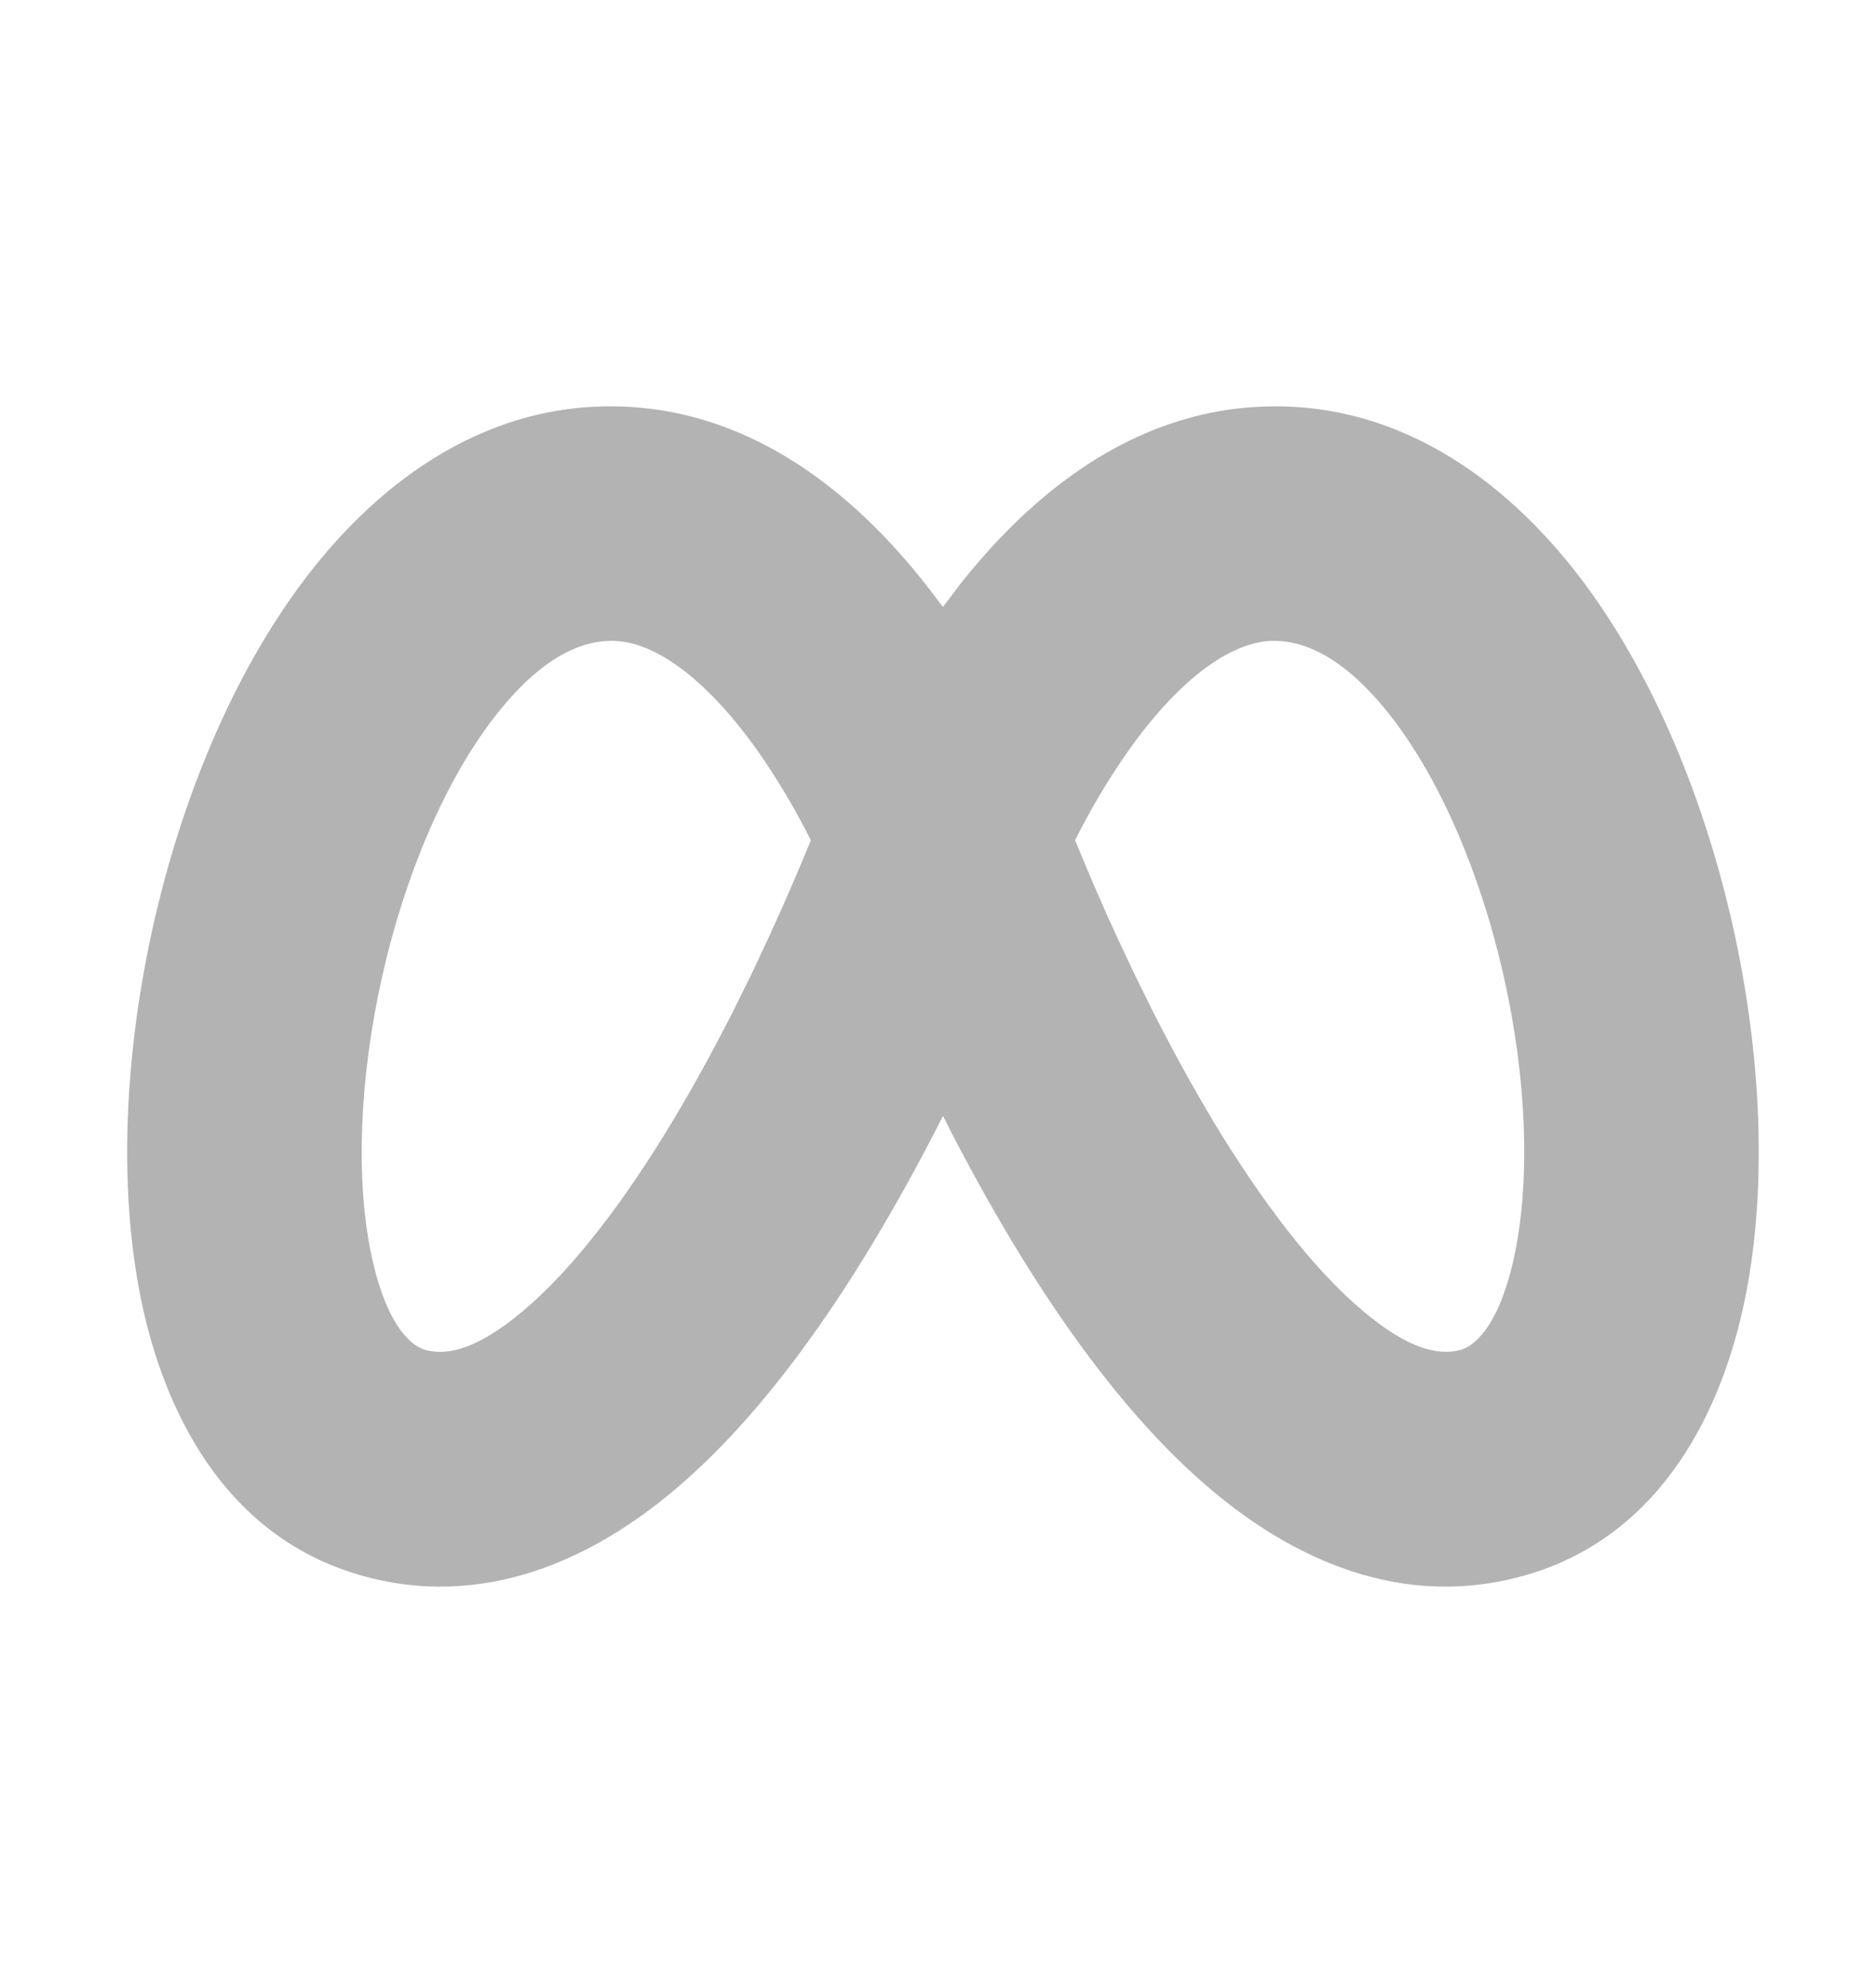 <svg width="17" height="18" viewBox="0 0 17 18" fill="none" xmlns="http://www.w3.org/2000/svg">
<g id="mingcute:meta-fill" clip-path="url(#clip0_3_646)">
<g id="Group">
<path id="Vector" fill-rule="evenodd" clip-rule="evenodd" d="M11.35 3.69C12.646 3.6 13.647 4.357 14.314 5.229C14.986 6.11 15.448 7.26 15.702 8.39C15.955 9.521 16.023 10.735 15.813 11.771C15.611 12.765 15.072 13.903 13.853 14.268C12.705 14.611 11.7 14.112 10.983 13.508C10.263 12.903 9.654 12.054 9.175 11.259C8.951 10.885 8.741 10.503 8.545 10.114C8.349 10.503 8.139 10.884 7.915 11.258C7.436 12.054 6.827 12.903 6.107 13.508C5.39 14.112 4.385 14.611 3.237 14.268C2.018 13.903 1.479 12.766 1.277 11.771C1.067 10.735 1.135 9.521 1.388 8.39C1.642 7.26 2.104 6.109 2.777 5.229C3.442 4.357 4.444 3.6 5.74 3.69C6.956 3.775 7.839 4.598 8.389 5.297L8.545 5.501L8.7 5.296C9.251 4.598 10.134 3.774 11.35 3.69ZM5.593 5.81C5.295 5.789 4.906 5.941 4.465 6.519C4.03 7.09 3.669 7.931 3.462 8.855C3.255 9.78 3.224 10.682 3.36 11.349C3.476 11.922 3.664 12.129 3.779 12.201L3.827 12.225L3.846 12.232C4.011 12.282 4.281 12.268 4.739 11.882C5.196 11.498 5.662 10.881 6.094 10.163C6.287 9.842 6.466 9.513 6.627 9.198L6.811 8.826L6.976 8.474L7.122 8.149L7.246 7.861L7.348 7.616C7.21 7.341 7.054 7.076 6.878 6.823C6.422 6.174 5.964 5.836 5.593 5.81V5.81ZM11.497 5.81C11.126 5.836 10.668 6.174 10.212 6.823C10.036 7.076 9.879 7.341 9.742 7.616L9.903 8L10.038 8.308L10.114 8.474L10.279 8.826L10.463 9.198C10.624 9.513 10.803 9.842 10.995 10.163C11.428 10.881 11.895 11.498 12.351 11.882C12.776 12.241 13.04 12.277 13.208 12.241L13.244 12.232C13.336 12.204 13.586 12.056 13.73 11.348C13.865 10.682 13.836 9.78 13.628 8.855C13.421 7.931 13.06 7.09 12.625 6.519C12.183 5.941 11.794 5.79 11.497 5.81Z" fill="black" fill-opacity="0.3"/>
</g>
</g>
<defs>
<clipPath id="clip0_3_646">
<rect width="17" height="17" fill="white" transform="translate(0 0.5)"/>
</clipPath>
</defs>
</svg>
